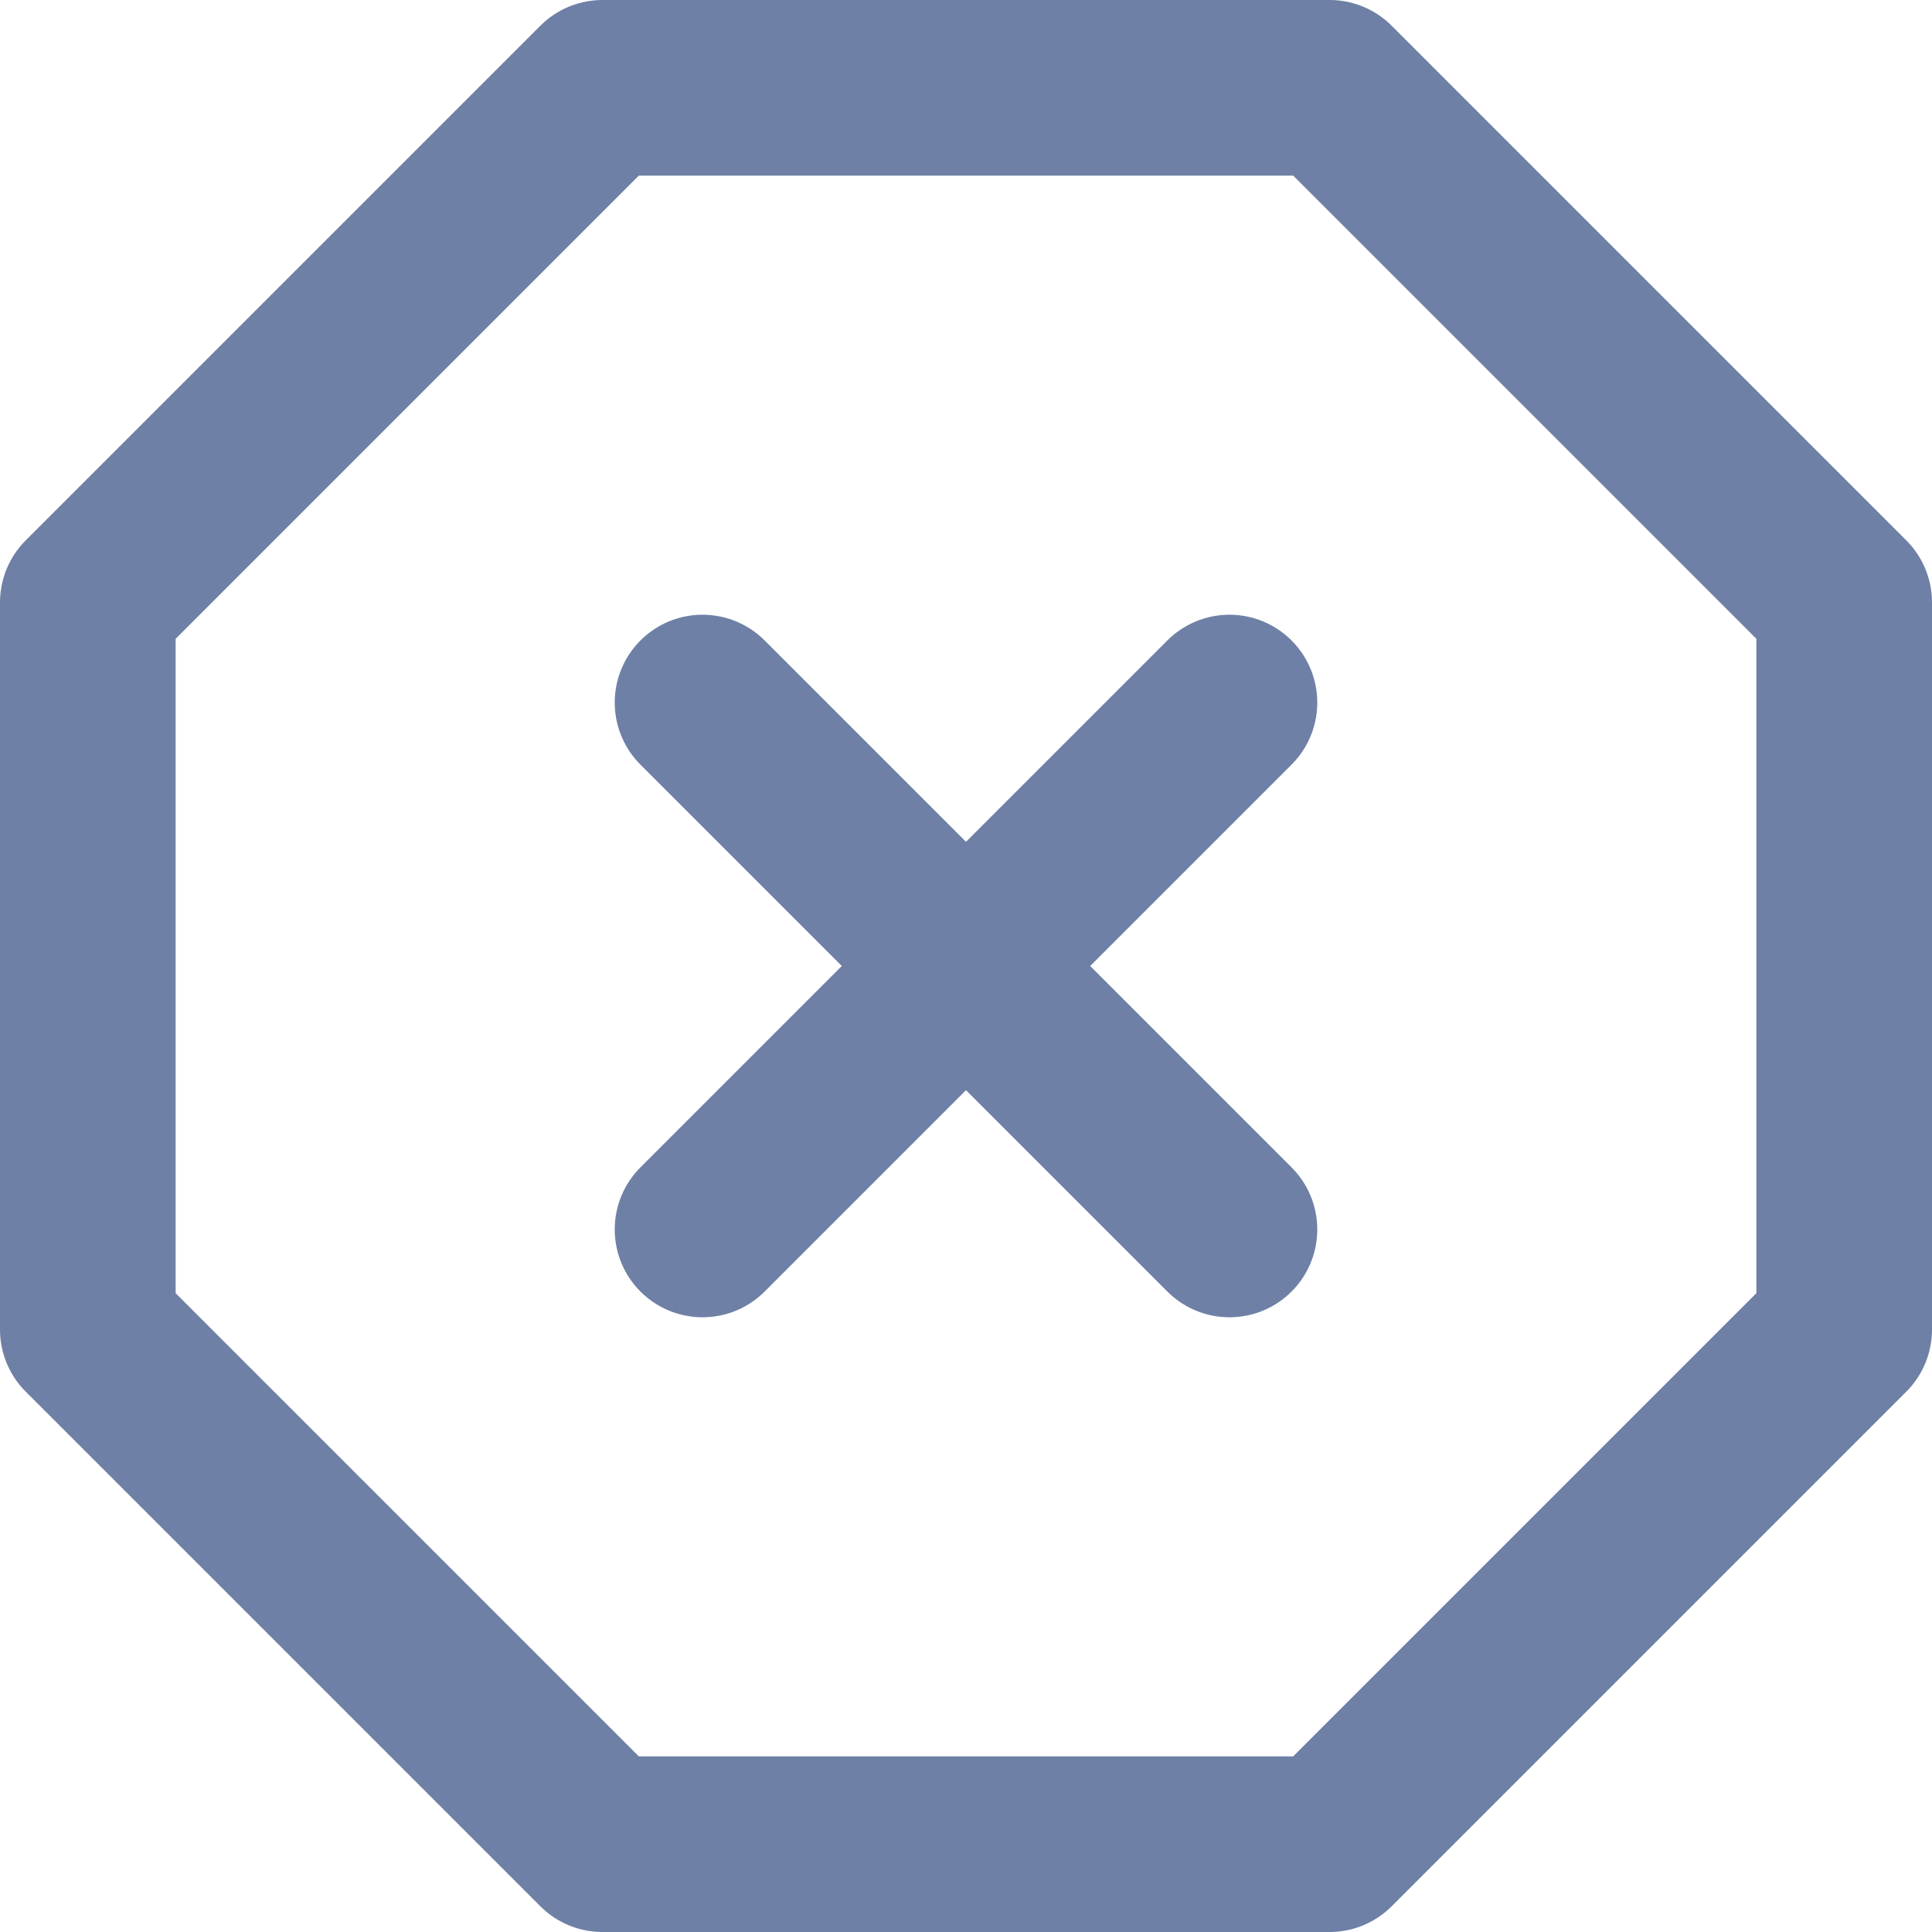 <?xml version="1.0" encoding="UTF-8"?>
<svg width="22px" height="22px" viewBox="0 0 22 22" version="1.1" xmlns="http://www.w3.org/2000/svg" xmlns:xlink="http://www.w3.org/1999/xlink">
    <!-- Generator: Sketch 51.3 (57544) - http://www.bohemiancoding.com/sketch -->
    <title>sidebar-spam</title>
    <desc>Created with Sketch.</desc>
    <defs></defs>
    <g id="Page-1" stroke="none" stroke-width="1" fill="none" fill-rule="evenodd" stroke-linecap="round" stroke-linejoin="round">
        <g id="sidebar-spam" transform="translate(1, 1)" stroke="#6E80A5" stroke-width="2">
            <polygon id="Shape" points="5.86 0 14.14 0 20 5.86 20 14.14 14.14 20 5.86 20 0 14.14 0 5.86"></polygon>
            <path d="M13,7 L7,13" id="Shape"></path>
            <path d="M7,7 L13,13" id="Shape"></path>
        </g>
    </g>
</svg>